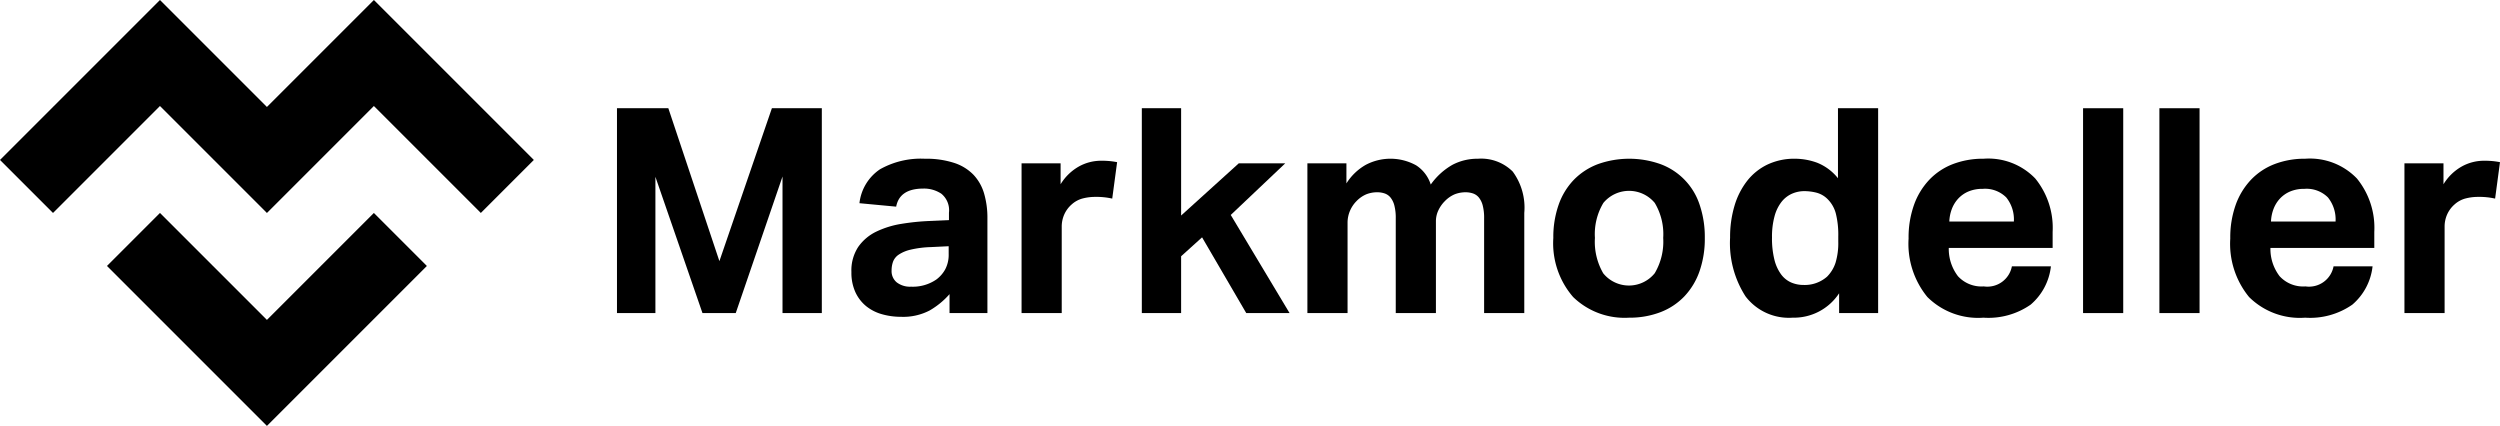 <svg xmlns="http://www.w3.org/2000/svg" viewBox="0 0 217.796 37.104">
  <g id="black-rgb">
    <g id="type">
      <path id="type_CompoundPathItem_" data-name="type &lt;CompoundPathItem&gt;" d="M58.224,9.429l4.449,13.322L67.246,9.429h4.35V27.275H68.171V15.377L64.097,27.275H61.198l-4.1-11.872v11.872H53.75V9.429Z"/>
      <path id="type_CompoundPathItem_2" data-name="type &lt;CompoundPathItem&gt;" d="M80.985,27.05a4.981,4.981,0,0,1-2.487.55,6.013,6.013,0,0,1-1.662-.226,3.829,3.829,0,0,1-1.374-.699,3.409,3.409,0,0,1-.938-1.213,4.072,4.072,0,0,1-.35-1.762,3.726,3.726,0,0,1,.6-2.199,4.081,4.081,0,0,1,1.574-1.325,7.934,7.934,0,0,1,2.188-.675,20.296,20.296,0,0,1,2.462-.25l1.674-.074v-.65a1.854,1.854,0,0,0-.662-1.649,2.712,2.712,0,0,0-1.562-.45q-2.076,0-2.375,1.575l-3.199-.3a4.102,4.102,0,0,1,1.8-2.962,7.258,7.258,0,0,1,3.899-.912,7.847,7.847,0,0,1,2.549.362A4.111,4.111,0,0,1,84.81,15.228a4.021,4.021,0,0,1,.925,1.637,7.555,7.555,0,0,1,.287,2.162v8.248H82.722V25.625A6.882,6.882,0,0,1,80.985,27.05Zm.112-5.524a8.94,8.94,0,0,0-1.774.226,3.109,3.109,0,0,0-1.037.438,1.294,1.294,0,0,0-.487.612,2.272,2.272,0,0,0-.125.774A1.26,1.26,0,0,0,78.123,24.6a1.896,1.896,0,0,0,1.25.375,3.624,3.624,0,0,0,2.199-.624,2.758,2.758,0,0,0,.775-.888,2.72,2.72,0,0,0,.3-1.337v-.675Z"/>
      <path id="type_CompoundPathItem_3" data-name="type &lt;CompoundPathItem&gt;" d="M92.398,14.228v1.824a4.401,4.401,0,0,1,1.574-1.537,3.975,3.975,0,0,1,1.95-.512,7.589,7.589,0,0,1,.824.037q.325.038.575.088l-.425,3.174a6.207,6.207,0,0,0-1.475-.149,4.311,4.311,0,0,0-1.1.137,2.301,2.301,0,0,0-.95.513,2.523,2.523,0,0,0-.662.899,2.601,2.601,0,0,0-.213,1.025v7.548h-3.499V14.228Z"/>
      <path id="type_CompoundPathItem_4" data-name="type &lt;CompoundPathItem&gt;" d="M102.897,9.429v9.348l5.024-4.549h4.049l-4.749,4.499,5.124,8.548h-3.774l-3.849-6.599-1.825,1.649v4.949H99.474V9.429Z"/>
      <path id="type_CompoundPathItem_5" data-name="type &lt;CompoundPathItem&gt;" d="M117.298,14.228v1.75a4.763,4.763,0,0,1,1.699-1.625,4.624,4.624,0,0,1,4.374.05,3.104,3.104,0,0,1,1.274,1.675,5.855,5.855,0,0,1,1.899-1.725,4.667,4.667,0,0,1,2.2-.524,3.902,3.902,0,0,1,3.036,1.111,5.289,5.289,0,0,1,1.013,3.612v8.723h-3.499v-8.248a4.254,4.254,0,0,0-.125-1.137,1.816,1.816,0,0,0-.338-.688,1.139,1.139,0,0,0-.512-.351,1.971,1.971,0,0,0-.625-.1,2.58,2.58,0,0,0-.963.175,2.639,2.639,0,0,0-.862.6,2.851,2.851,0,0,0-.561.8,2.204,2.204,0,0,0-.213.95v7.998h-3.499v-8.248a4.254,4.254,0,0,0-.125-1.137,1.816,1.816,0,0,0-.338-.688,1.135,1.135,0,0,0-.512-.351,1.971,1.971,0,0,0-.625-.1,2.575,2.575,0,0,0-.962.175,2.619,2.619,0,0,0-.862.6,2.688,2.688,0,0,0-.562.838,2.63,2.63,0,0,0-.213,1.062v7.848h-3.499V14.228Z"/>
      <path id="type_CompoundPathItem_6" data-name="type &lt;CompoundPathItem&gt;" d="M137.048,25.875a7.152,7.152,0,0,1-1.725-5.149,8.488,8.488,0,0,1,.463-2.887,5.973,5.973,0,0,1,1.324-2.174,5.779,5.779,0,0,1,2.087-1.362,8.128,8.128,0,0,1,5.474,0,5.641,5.641,0,0,1,3.399,3.536,8.715,8.715,0,0,1,.45,2.887,8.567,8.567,0,0,1-.463,2.912,6.078,6.078,0,0,1-1.324,2.188,5.705,5.705,0,0,1-2.087,1.374,7.482,7.482,0,0,1-2.725.476A6.436,6.436,0,0,1,137.048,25.875ZM144.159,23.8a5.408,5.408,0,0,0,.737-3.074,5.283,5.283,0,0,0-.737-3.049,2.909,2.909,0,0,0-4.475,0,5.283,5.283,0,0,0-.737,3.049,5.468,5.468,0,0,0,.726,3.087,2.888,2.888,0,0,0,4.486-.013Z"/>
      <path id="type_CompoundPathItem_7" data-name="type &lt;CompoundPathItem&gt;" d="M156.173,27.675a4.744,4.744,0,0,1-4.1-1.85,8.552,8.552,0,0,1-1.35-5.124,9.486,9.486,0,0,1,.388-2.787,6.545,6.545,0,0,1,1.112-2.175,4.987,4.987,0,0,1,1.774-1.412,5.461,5.461,0,0,1,2.375-.499,5.629,5.629,0,0,1,1.937.35,4.396,4.396,0,0,1,1.812,1.35V9.429h3.499V27.275h-3.399V25.55A4.71,4.71,0,0,1,156.173,27.675Zm3.762-9.073a2.755,2.755,0,0,0-.688-1.225,2.146,2.146,0,0,0-.987-.588,4.316,4.316,0,0,0-1.062-.137,2.668,2.668,0,0,0-1.087.225,2.405,2.405,0,0,0-.9.7,3.512,3.512,0,0,0-.612,1.249,6.713,6.713,0,0,0-.225,1.85,7.662,7.662,0,0,0,.213,1.962,3.622,3.622,0,0,0,.587,1.275,2.185,2.185,0,0,0,.875.699,2.718,2.718,0,0,0,1.074.213,2.94,2.94,0,0,0,2.05-.725,3.054,3.054,0,0,0,.737-1.213,5.925,5.925,0,0,0,.237-1.837v-.45A7.584,7.584,0,0,0,159.935,18.602Z"/>
      <path id="type_CompoundPathItem_8" data-name="type &lt;CompoundPathItem&gt;" d="M176.909,26.538a6.436,6.436,0,0,1-4.112,1.138,6.277,6.277,0,0,1-4.886-1.8,7.31,7.31,0,0,1-1.638-5.099,8.436,8.436,0,0,1,.476-2.938,6.225,6.225,0,0,1,1.337-2.187,5.62,5.62,0,0,1,2.062-1.362,7.306,7.306,0,0,1,2.65-.462,5.679,5.679,0,0,1,4.512,1.725,6.802,6.802,0,0,1,1.512,4.648V21.601h-9.048a3.911,3.911,0,0,0,.8,2.462,2.78,2.78,0,0,0,2.25.888,2.175,2.175,0,0,0,2.449-1.75h3.399A5.122,5.122,0,0,1,176.909,26.538Zm-2.125-9.335a2.612,2.612,0,0,0-2.062-.75,3.105,3.105,0,0,0-1.226.225,2.607,2.607,0,0,0-.887.612,2.79,2.79,0,0,0-.562.9,3.436,3.436,0,0,0-.225,1.112h5.623A3.066,3.066,0,0,0,174.784,17.203Z"/>
      <path id="type_CompoundPathItem_9" data-name="type &lt;CompoundPathItem&gt;" d="M184.972,9.429V27.275h-3.499V9.429Z"/>
      <path id="type_CompoundPathItem_10" data-name="type &lt;CompoundPathItem&gt;" d="M191.622,9.429V27.275h-3.499V9.429Z"/>
      <path id="type_CompoundPathItem_11" data-name="type &lt;CompoundPathItem&gt;" d="M204.933,26.538a6.431,6.431,0,0,1-4.111,1.138,6.281,6.281,0,0,1-4.887-1.8,7.314,7.314,0,0,1-1.637-5.099,8.46,8.46,0,0,1,.475-2.938,6.239,6.239,0,0,1,1.337-2.187,5.624,5.624,0,0,1,2.062-1.362,7.302,7.302,0,0,1,2.649-.462,5.682,5.682,0,0,1,4.512,1.725,6.802,6.802,0,0,1,1.512,4.648V21.601h-9.048a3.899,3.899,0,0,0,.8,2.462,2.78,2.78,0,0,0,2.249.888,2.175,2.175,0,0,0,2.45-1.75h3.398A5.122,5.122,0,0,1,204.933,26.538Zm-2.124-9.335a2.614,2.614,0,0,0-2.062-.75,3.097,3.097,0,0,0-1.225.225,2.622,2.622,0,0,0-.888.612,2.789,2.789,0,0,0-.562.9,3.413,3.413,0,0,0-.226,1.112h5.624A3.066,3.066,0,0,0,202.809,17.203Z"/>
      <path id="type_CompoundPathItem_12" data-name="type &lt;CompoundPathItem&gt;" d="M212.872,14.228v1.824a4.401,4.401,0,0,1,1.574-1.537,3.975,3.975,0,0,1,1.95-.512,7.587,7.587,0,0,1,.824.037q.325.038.575.088l-.425,3.174a6.207,6.207,0,0,0-1.475-.149,4.311,4.311,0,0,0-1.1.137,2.301,2.301,0,0,0-.95.513,2.523,2.523,0,0,0-.662.899,2.601,2.601,0,0,0-.213,1.025v7.548h-3.499V14.228Z"/>
    </g>
    <g id="logoMark">
      <polygon id="logoMark_PathItem_" data-name="logoMark &lt;PathItem&gt;" points="32.573 0 32.572 0 32.572 0 23.253 9.318 13.935 0 13.935 0 13.934 0 0 13.934 4.618 18.552 13.935 9.235 23.252 18.552 23.253 18.551 23.255 18.552 32.572 9.235 41.889 18.552 46.507 13.934 32.573 0"/>
      <polygon id="logoMark_PathItem_2" data-name="logoMark &lt;PathItem&gt;" points="9.319 23.17 23.253 37.104 23.253 37.104 23.254 37.104 37.188 23.17 32.57 18.552 23.253 27.869 13.936 18.552 9.319 23.17"/>
    </g>
  </g>
</svg>
